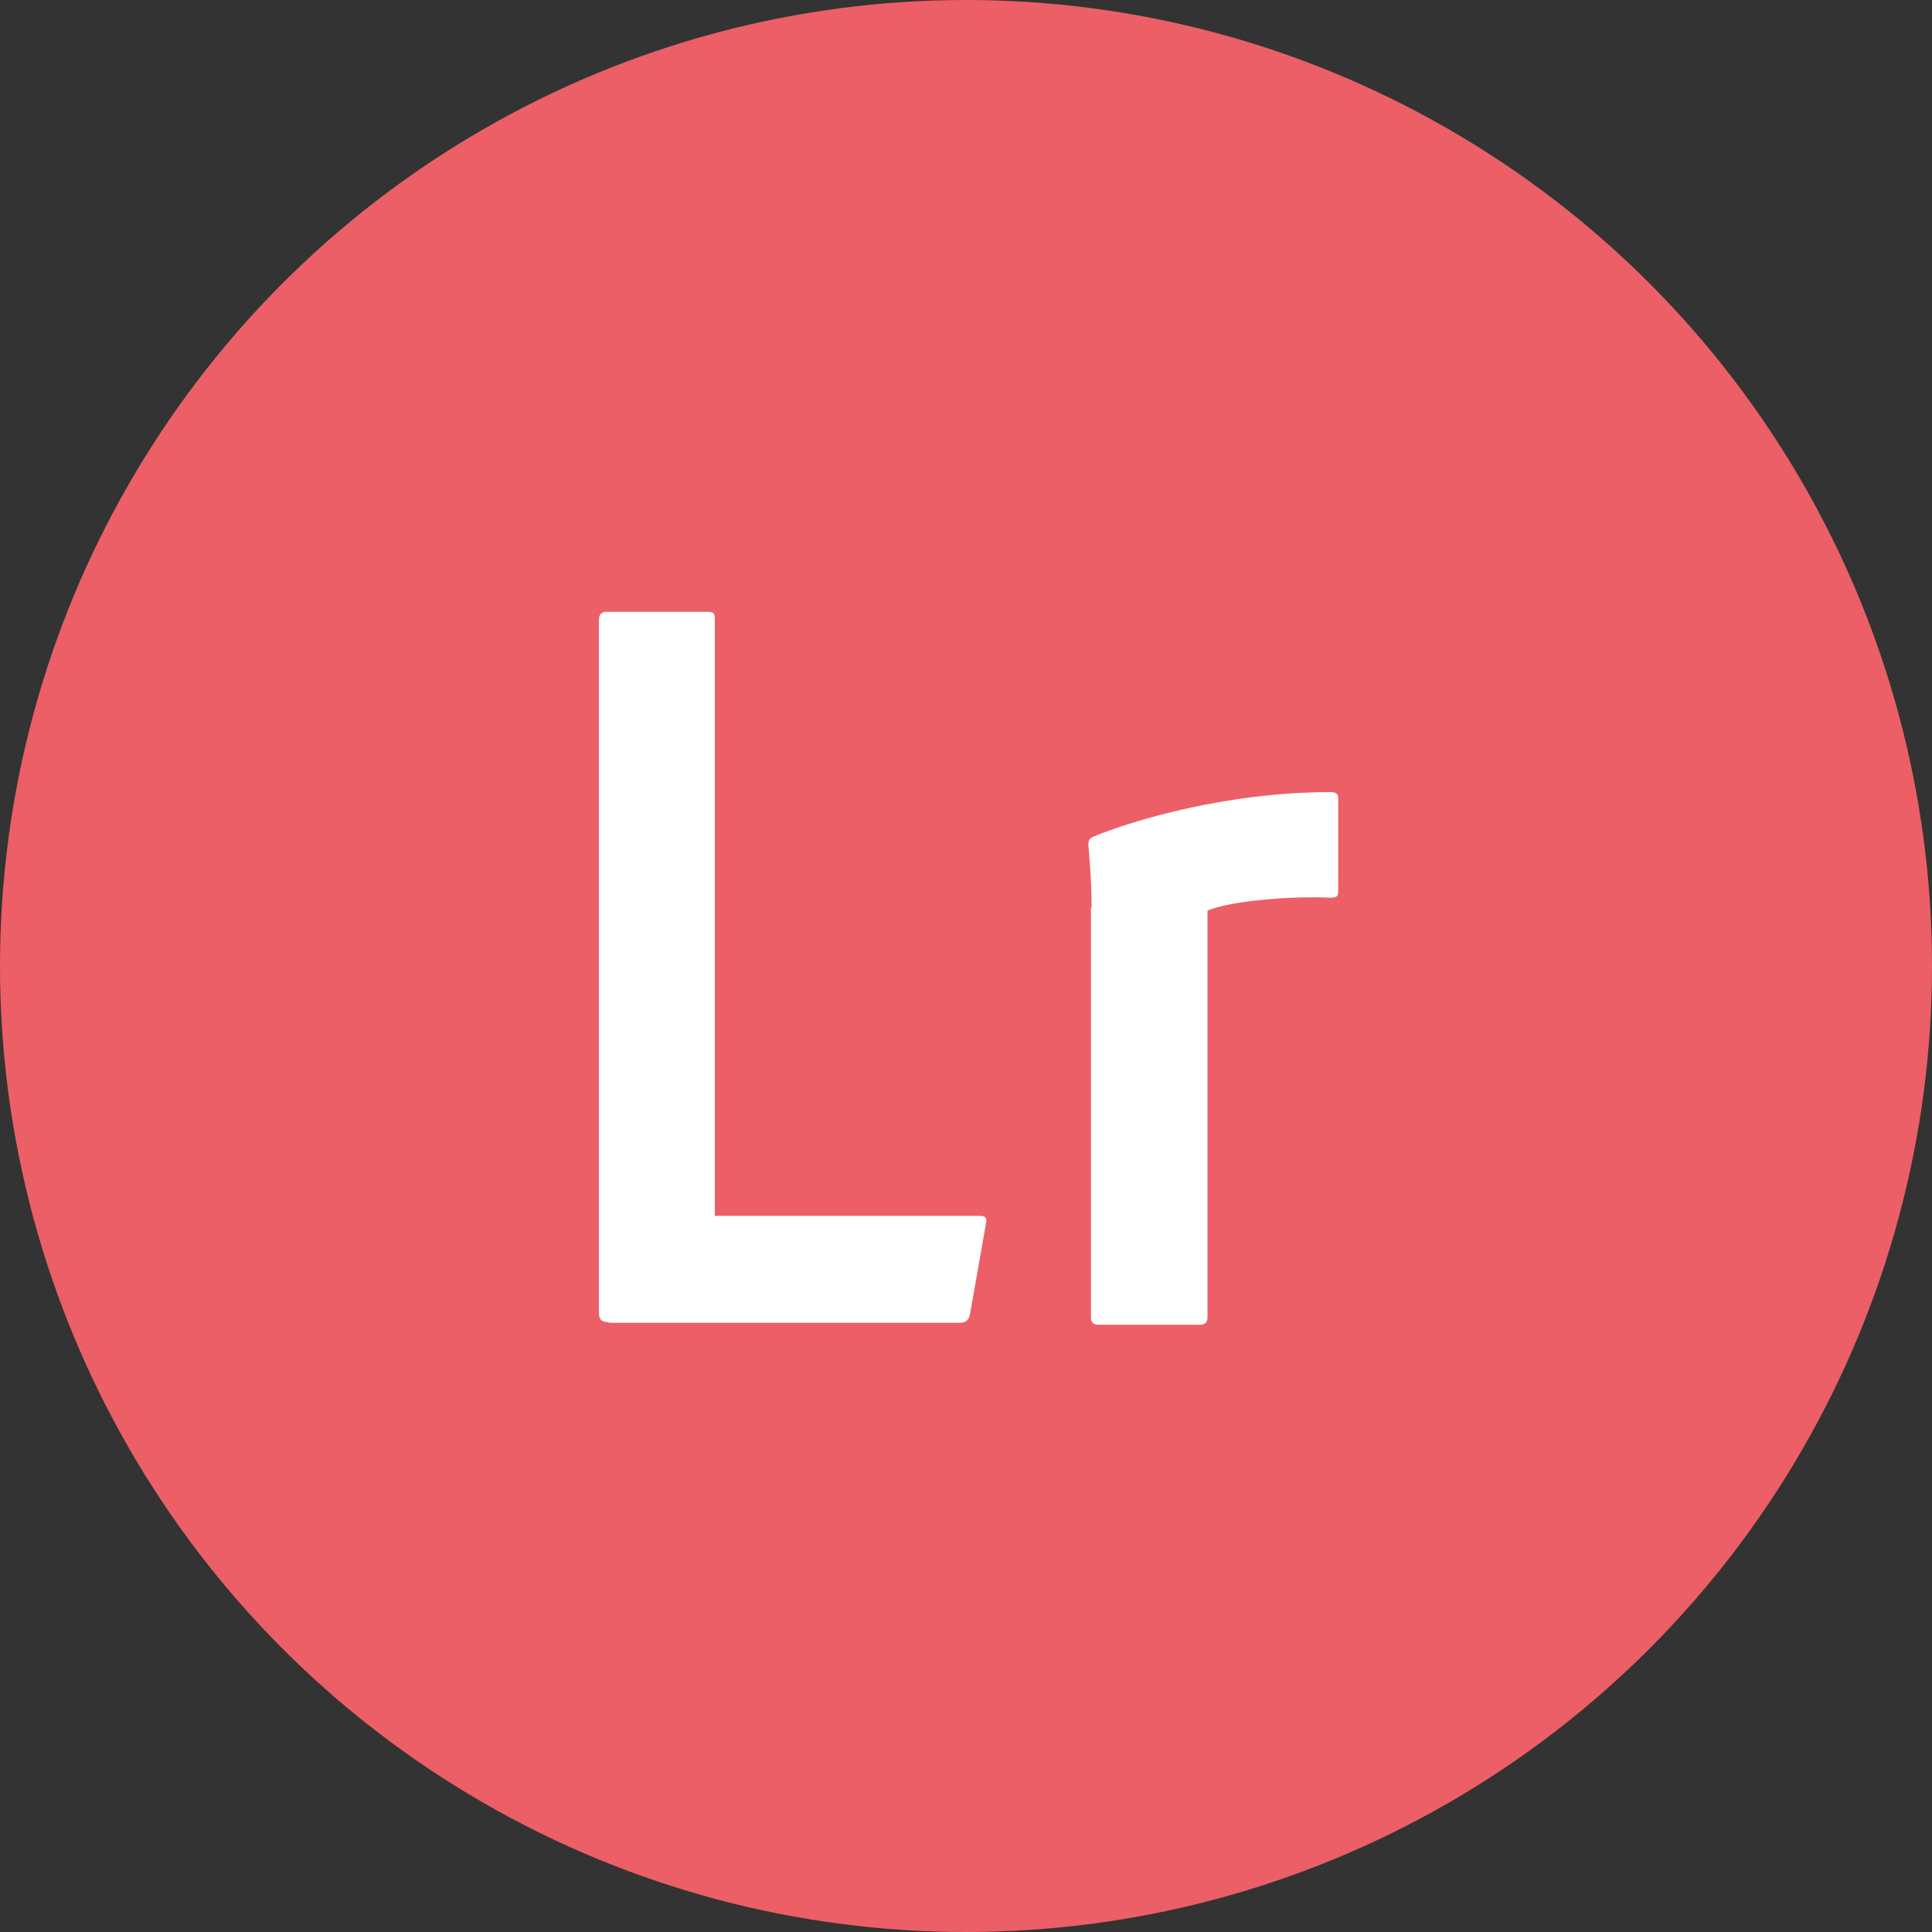 <?xml version="1.0" encoding="UTF-8"?>
<svg width="300px" height="300px" viewBox="0 0 300 300" version="1.1" xmlns="http://www.w3.org/2000/svg" xmlns:xlink="http://www.w3.org/1999/xlink">
    <rect x="0" y="0" width="300" height="300" fill="#333333" stroke="none"/>
    <!-- Generator: Sketch 49.3 (51167) - http://www.bohemiancoding.com/sketch -->
    <title>Oval 2</title>
    <desc>Created with Sketch.</desc>
    <defs></defs>
    <g id="Page-1" stroke="none" stroke-width="1" fill="none" fill-rule="evenodd">
        <circle id="Oval-2" fill="#EC5F67" cx="150" cy="150" r="150"></circle>
        <path d="M94.5,205.3 C93.3,205.3 93,204.8 93,203.8 L93,96.3 C93,95.5 93.3,95 94.2,95 L110,95 C110.8,95 111,95.3 111,96.2 L111,188.8 L152.2,188.8 C153,188.8 153.3,189.1 153.1,190 L150.6,204.2 C150.4,205 149.9,205.4 149.1,205.4 L94.5,205.4 L94.5,205.3 Z" id="Path" fill="#FFFFFF"></path>
        <path d="M169.5,140.9 C169.5,139.7 169.5,136.8 169,131.2 C169,130.4 169.2,130.2 169.8,129.9 C175.9,127.4 190.4,123 206.6,123 C207.4,123 207.8,123.2 207.8,124 L207.8,138.4 C207.8,139.2 207.5,139.4 206.6,139.4 C200.3,139.1 191,139.9 187.5,141.4 L187.5,204.5 C187.5,205.3 187.2,205.7 186.3,205.7 L170.6,205.7 C169.8,205.7 169.4,205.4 169.4,204.5 L169.4,140.9 L169.5,140.9 Z" id="Path" fill="#FFFFFF"></path>
    </g>
</svg>